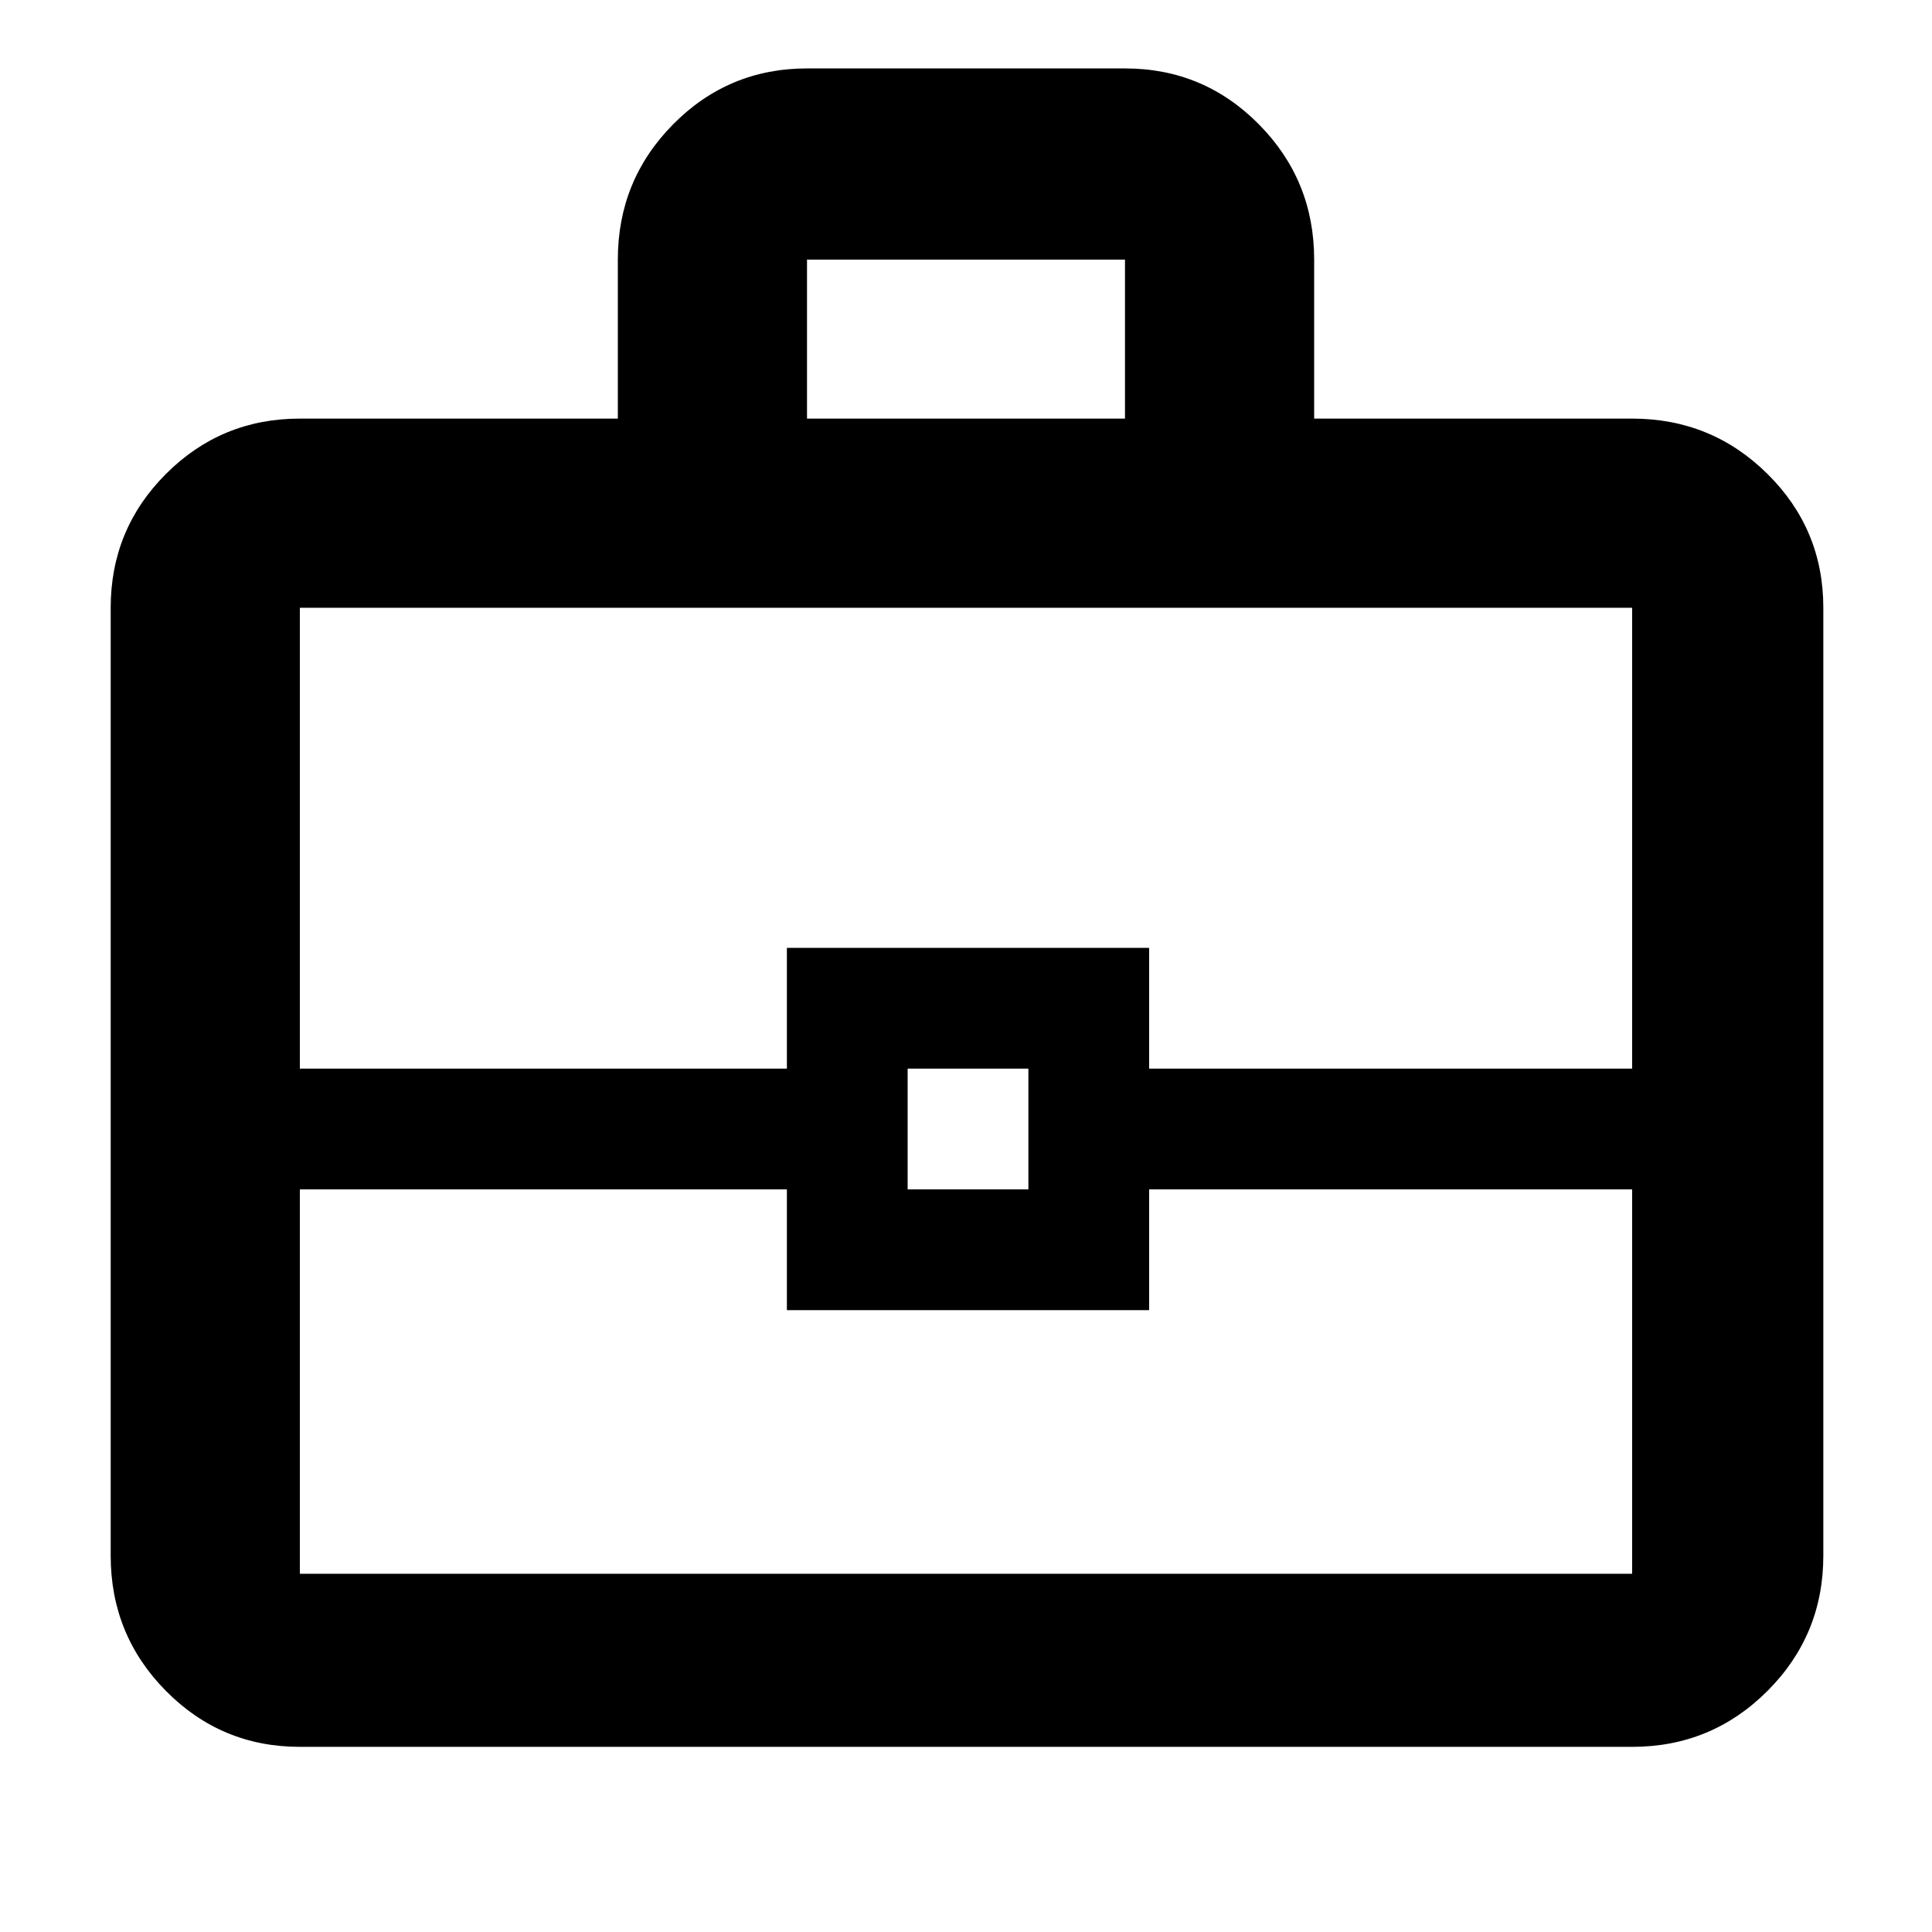 <svg xmlns="http://www.w3.org/2000/svg" width="48" height="48" viewBox="0 -960 960 960"><path d="M149-92q-39.05 0-66.525-27.769Q55-147.538 55-187v-471q0-39.05 27.475-66.525Q109.95-752 149-752h158v-79q0-39.463 27.475-67.231Q361.95-926 401-926h158q39.05 0 66.525 27.769Q653-870.463 653-831v79h158q39.463 0 67.231 27.475Q906-697.05 906-658v471q0 39.462-27.769 67.231Q850.463-92 811-92H149Zm252-660h158v-79H401v79Zm410 383H571v60H391v-60H149v191h662v-191Zm-360 0h60v-60h-60v60Zm-302-60h242v-60h180v60h240v-229H149v229Zm331 30Z"/></svg>